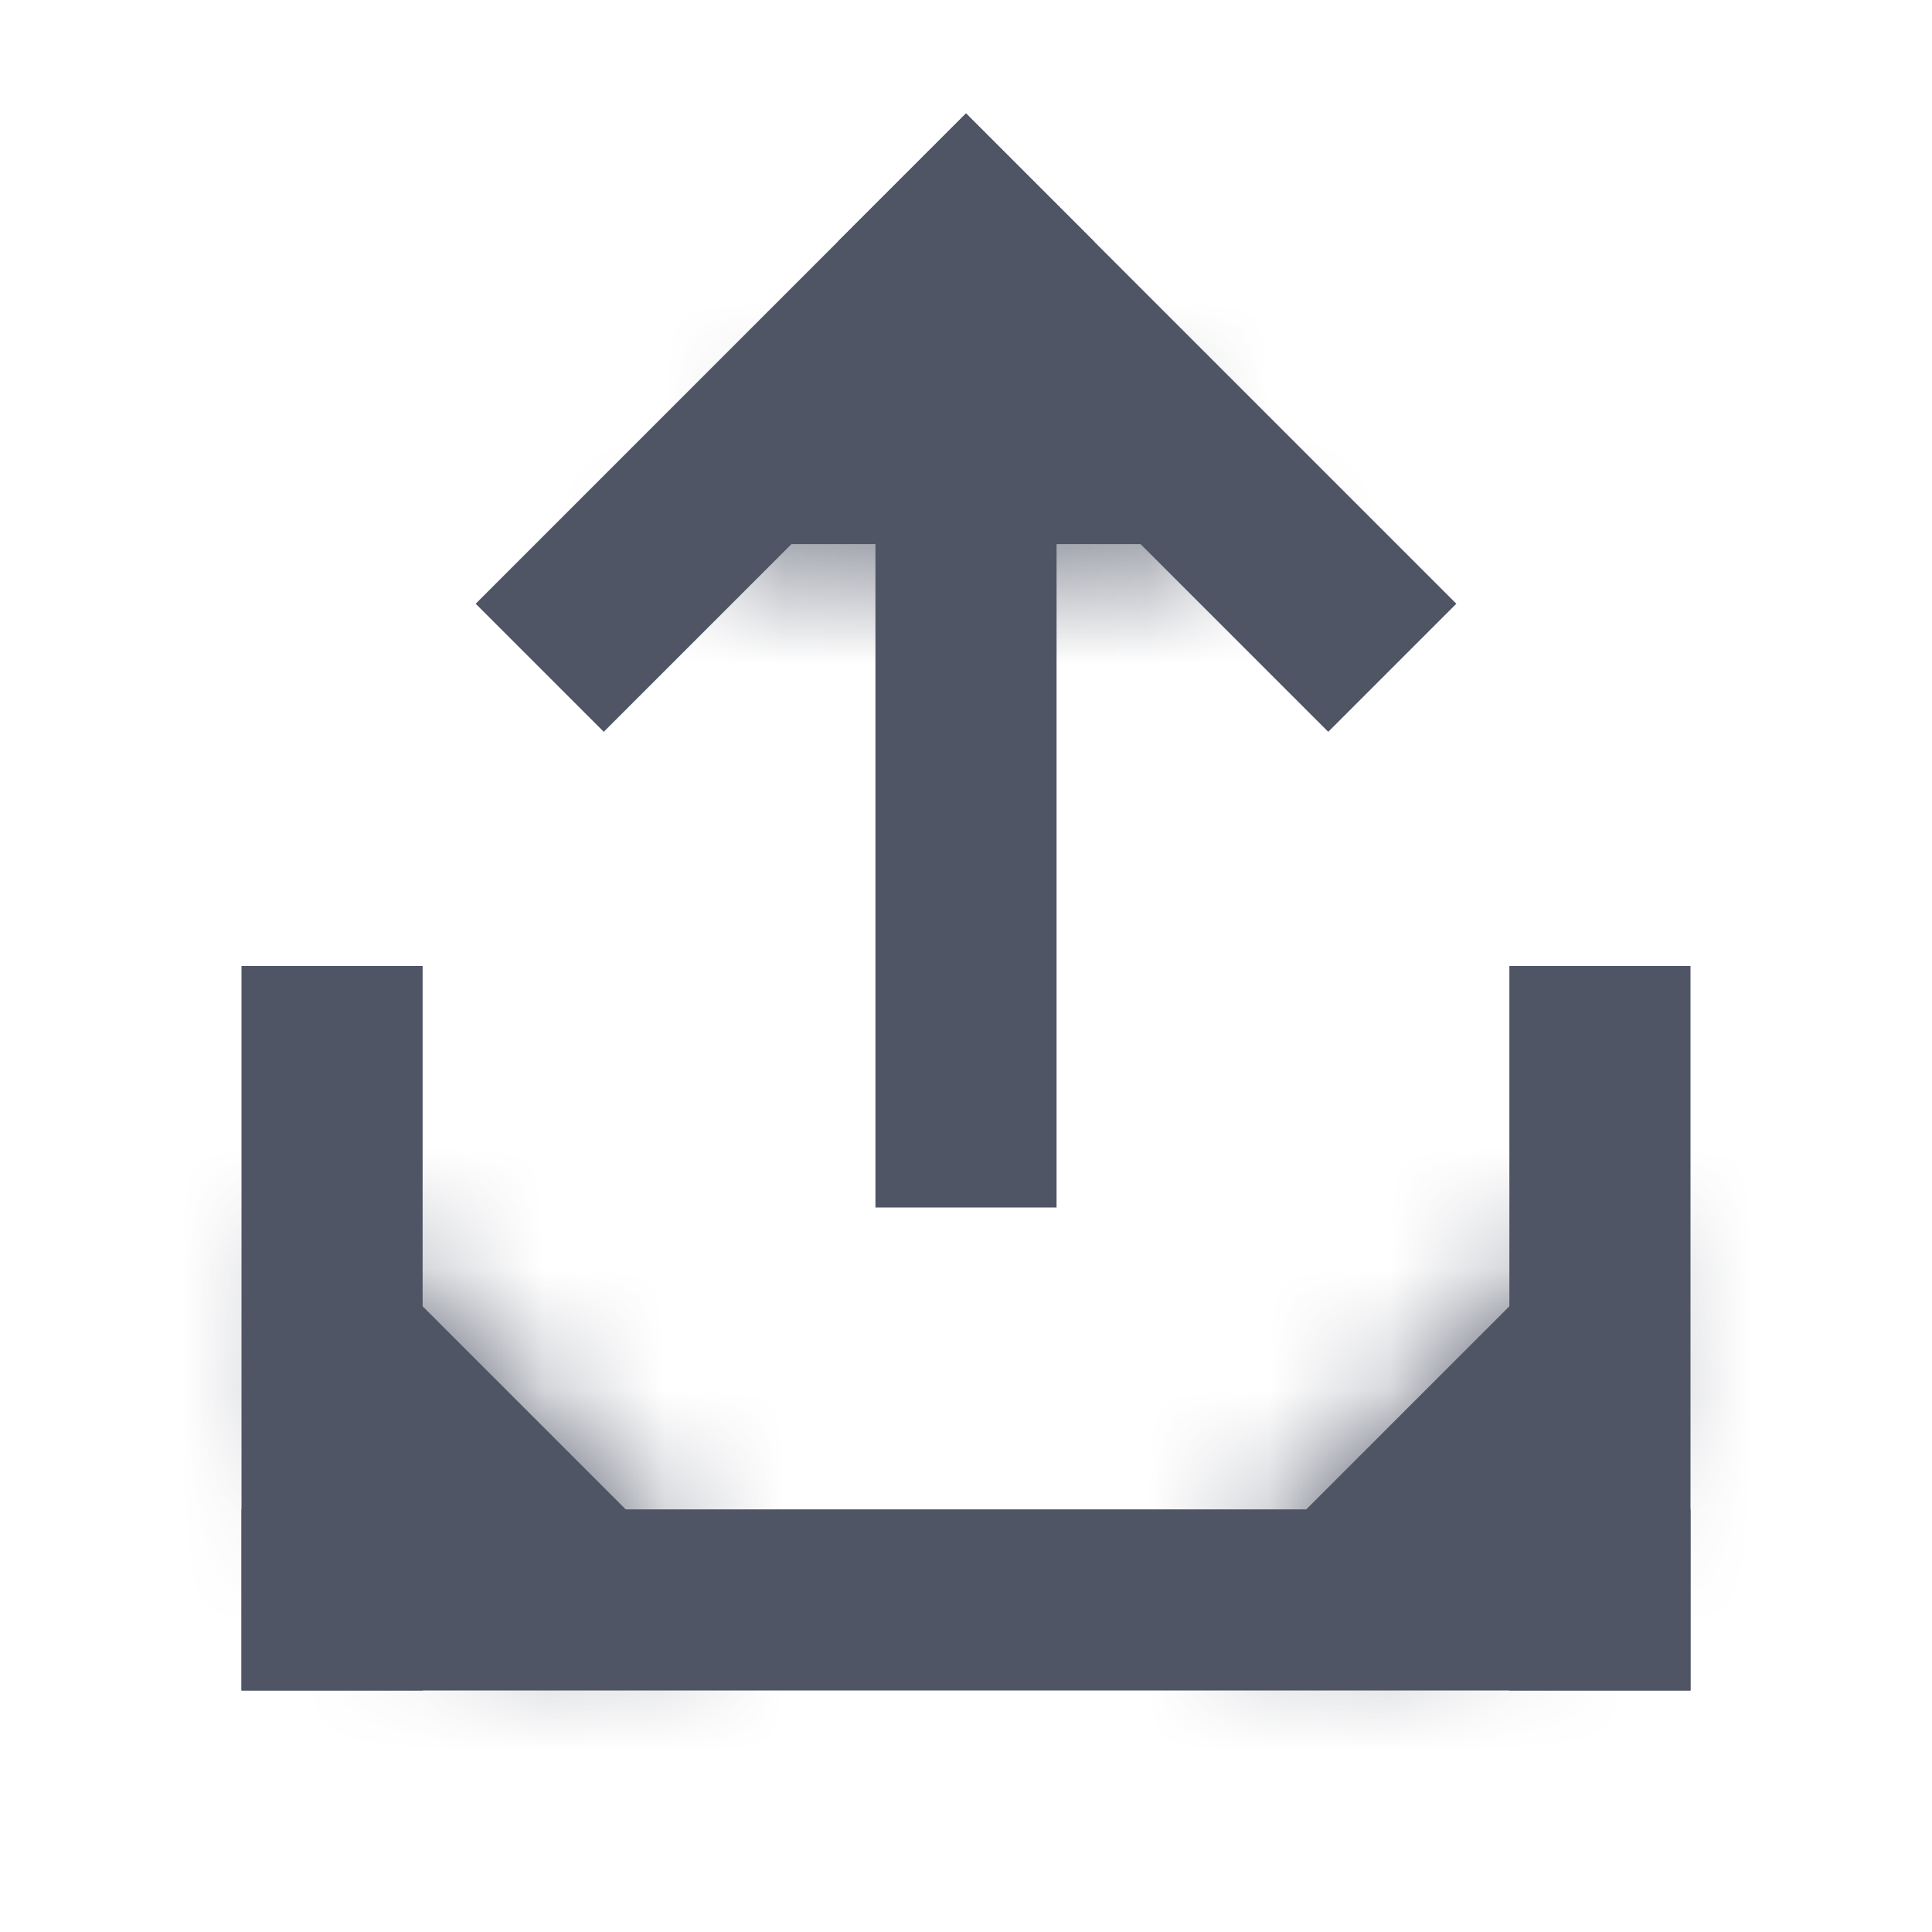 <svg width="16" height="16" viewBox="0 0 16 16" fill="none" xmlns="http://www.w3.org/2000/svg">
<path d="M8.75 10L8.75 4L7.25 4L7.25 10L8.75 10Z" fill="#4F5565"/>
<path fill-rule="evenodd" clip-rule="evenodd" d="M3.5 8L3.5 14L2 14L2 8L3.5 8Z" fill="#4F5565"/>
<path fill-rule="evenodd" clip-rule="evenodd" d="M14 14H2V12.5H14V14Z" fill="#4F5565"/>
<path fill-rule="evenodd" clip-rule="evenodd" d="M14 8L14 14L12.5 14L12.5 8L14 8Z" fill="#4F5565"/>
<mask id="path-5-inside-1" fill="white">
<path d="M2.75 10.068L5.932 13.25L3.811 13.25L2.75 12.189L2.75 10.068Z"/>
</mask>
<path d="M2.75 10.068L5.932 13.25L3.811 13.25L2.75 12.189L2.75 10.068Z" fill="#4F5565"/>
<path d="M2.75 10.068L4.164 8.654L0.75 5.239L0.75 10.068H2.75ZM5.932 13.25L5.932 15.25L10.76 15.25L7.346 11.836L5.932 13.25ZM3.811 13.25L2.396 14.664L2.982 15.25H3.811L3.811 13.25ZM2.75 12.189L0.75 12.189L0.75 13.018L1.336 13.603L2.75 12.189ZM1.336 11.482L4.518 14.664L7.346 11.836L4.164 8.654L1.336 11.482ZM5.932 11.25L3.811 11.25L3.811 15.25L5.932 15.25L5.932 11.25ZM5.225 11.836L4.164 10.775L1.336 13.603L2.396 14.664L5.225 11.836ZM4.75 12.189L4.75 10.068H0.75L0.75 12.189L4.75 12.189Z" fill="#4F5565" mask="url(#path-5-inside-1)"/>
<mask id="path-7-inside-2" fill="white">
<path d="M13.25 10.068L10.068 13.25L12.189 13.25L13.25 12.189L13.25 10.068Z"/>
</mask>
<path d="M13.25 10.068L10.068 13.25L12.189 13.25L13.25 12.189L13.25 10.068Z" fill="#4F5565"/>
<path d="M13.25 10.068L11.836 8.654L15.25 5.239L15.25 10.068H13.25ZM10.068 13.25L10.068 15.25L5.24 15.25L8.654 11.836L10.068 13.25ZM12.189 13.25L13.604 14.664L13.018 15.25H12.189L12.189 13.25ZM13.25 12.189L15.25 12.189L15.25 13.018L14.664 13.603L13.25 12.189ZM14.664 11.482L11.482 14.664L8.654 11.836L11.836 8.654L14.664 11.482ZM10.068 11.25L12.189 11.25L12.189 15.25L10.068 15.25L10.068 11.25ZM10.775 11.836L11.836 10.775L14.664 13.603L13.604 14.664L10.775 11.836ZM11.25 12.189L11.25 10.068H15.25L15.25 12.189L11.25 12.189Z" fill="#4F5565" mask="url(#path-7-inside-2)"/>
<path d="M8 2L11 5" stroke="#4F5565" stroke-width="1.5" stroke-linecap="square" stroke-linejoin="round"/>
<path d="M8 2L5 5" stroke="#4F5565" stroke-width="1.5" stroke-linecap="square" stroke-linejoin="round"/>
<mask id="path-11-inside-3" fill="white">
<path d="M10.26 4.506L5.76 4.506L7.452 3.006L8.567 3.006L10.26 4.506Z"/>
</mask>
<path d="M10.26 4.506L5.76 4.506L7.452 3.006L8.567 3.006L10.26 4.506Z" fill="#4F5565"/>
<path d="M10.26 4.506L10.26 6.506L15.532 6.506L11.586 3.01L10.26 4.506ZM5.76 4.506L4.433 3.01L0.488 6.506L5.76 6.506L5.76 4.506ZM7.452 3.006L7.452 1.006L6.694 1.006L6.126 1.51L7.452 3.006ZM8.567 3.006L9.894 1.51L9.326 1.006L8.567 1.006L8.567 3.006ZM10.26 2.506L5.76 2.506L5.76 6.506L10.26 6.506L10.26 2.506ZM7.086 6.003L8.779 4.503L6.126 1.51L4.433 3.01L7.086 6.003ZM7.452 5.006L8.567 5.006L8.567 1.006L7.452 1.006L7.452 5.006ZM7.241 4.503L8.933 6.003L11.586 3.01L9.894 1.51L7.241 4.503Z" fill="#4F5565" mask="url(#path-11-inside-3)"/>
</svg>
